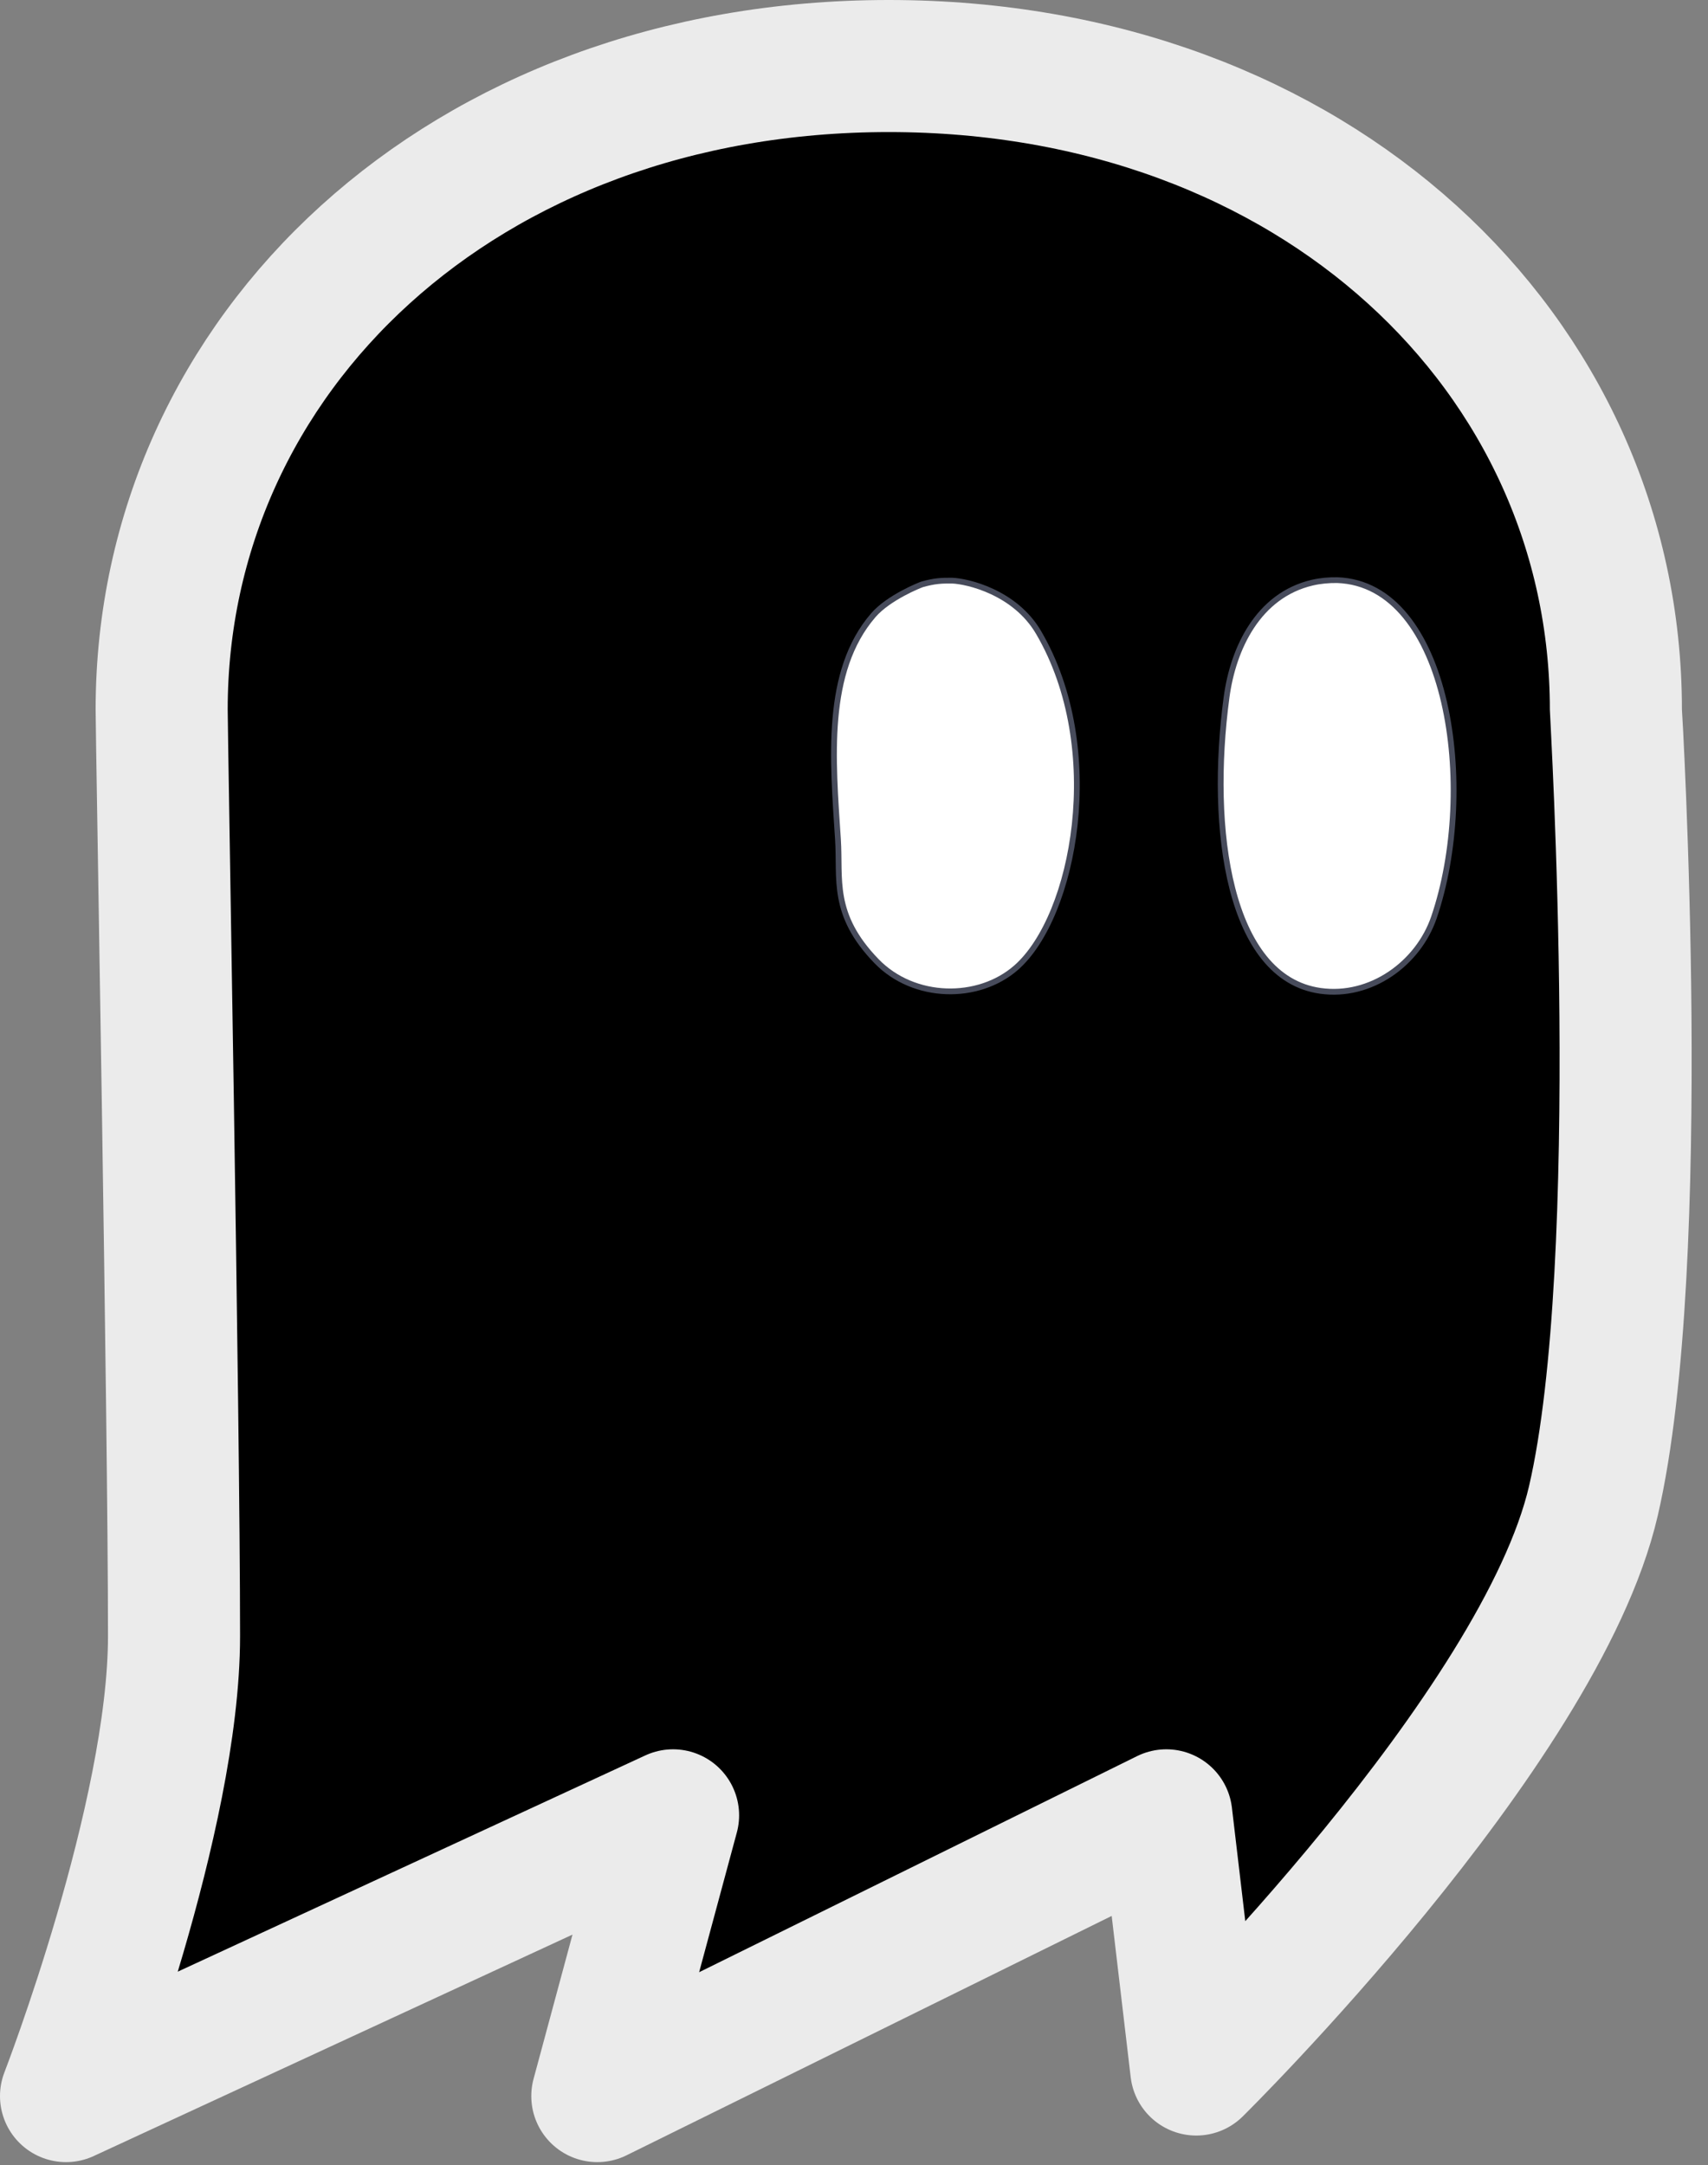 <?xml version="1.0" encoding="UTF-8" standalone="no"?><!DOCTYPE svg PUBLIC "-//W3C//DTD SVG 1.1//EN" "http://www.w3.org/Graphics/SVG/1.1/DTD/svg11.dtd"><svg width="100%" height="100%" viewBox="0 0 71 90" version="1.1" xmlns="http://www.w3.org/2000/svg" xmlns:xlink="http://www.w3.org/1999/xlink" xml:space="preserve" xmlns:serif="http://www.serif.com/" style="fill-rule:evenodd;clip-rule:evenodd;stroke-linecap:round;stroke-linejoin:round;stroke-miterlimit:1.5;"><rect x="0" y="0" width="71" height="90" fill="#808080" stroke="none"/><g><g><path d="M7.234,68.015c0,-9.077 -0.514,-37.32 -0.514,-38.519c0,-14.764 12.497,-26.751 30.226,-26.751c17.728,0 30.225,11.987 30.225,26.751c0,0.086 1.37,22.945 -0.934,32.893c-2.21,9.543 -16.509,23.641 -16.509,23.641l-1.245,-10.566l-23.653,11.671l3.149,-11.671l-25.234,11.671c0,0 4.489,-11.587 4.489,-19.12Z" style="stroke:#ebebeb;stroke-width:5.49px;"/><path d="M39.582,24.137c0.623,0.024 2.605,0.47 3.592,2.157c2.824,4.825 1.493,11.806 -0.935,13.933c-1.564,1.37 -4.243,1.34 -5.804,-0.272c-1.891,-1.953 -1.494,-3.413 -1.602,-5.066c-0.216,-3.317 -0.554,-6.972 1.47,-9.314c0.64,-0.74 1.952,-1.261 2.033,-1.284c0.509,-0.144 0.804,-0.159 1.246,-0.154Z" style="fill:#fff;fill-rule:nonzero;stroke:#474b5b;stroke-width:0.24px;stroke-linecap:butt;stroke-miterlimit:1.414;"/><ellipse cx="55.491" cy="32.674" rx="0.598" ry="4.442" style="stroke:#ebebeb;stroke-width:0.24px;stroke-linecap:butt;stroke-miterlimit:1.414;"/><path d="M55.594,24.116c4.64,0.174 5.843,8.663 4.014,14.02c-0.652,1.912 -2.628,3.352 -4.724,3.054c-3.806,-0.54 -4.635,-6.71 -3.897,-12.204c0.274,-2.038 1.315,-4.239 3.563,-4.765c0.344,-0.08 0.693,-0.11 1.044,-0.105Z" style="fill:#fff;fill-rule:nonzero;stroke:#474b5b;stroke-width:0.24px;stroke-linecap:butt;stroke-miterlimit:1.414;"/></g></g></svg>
